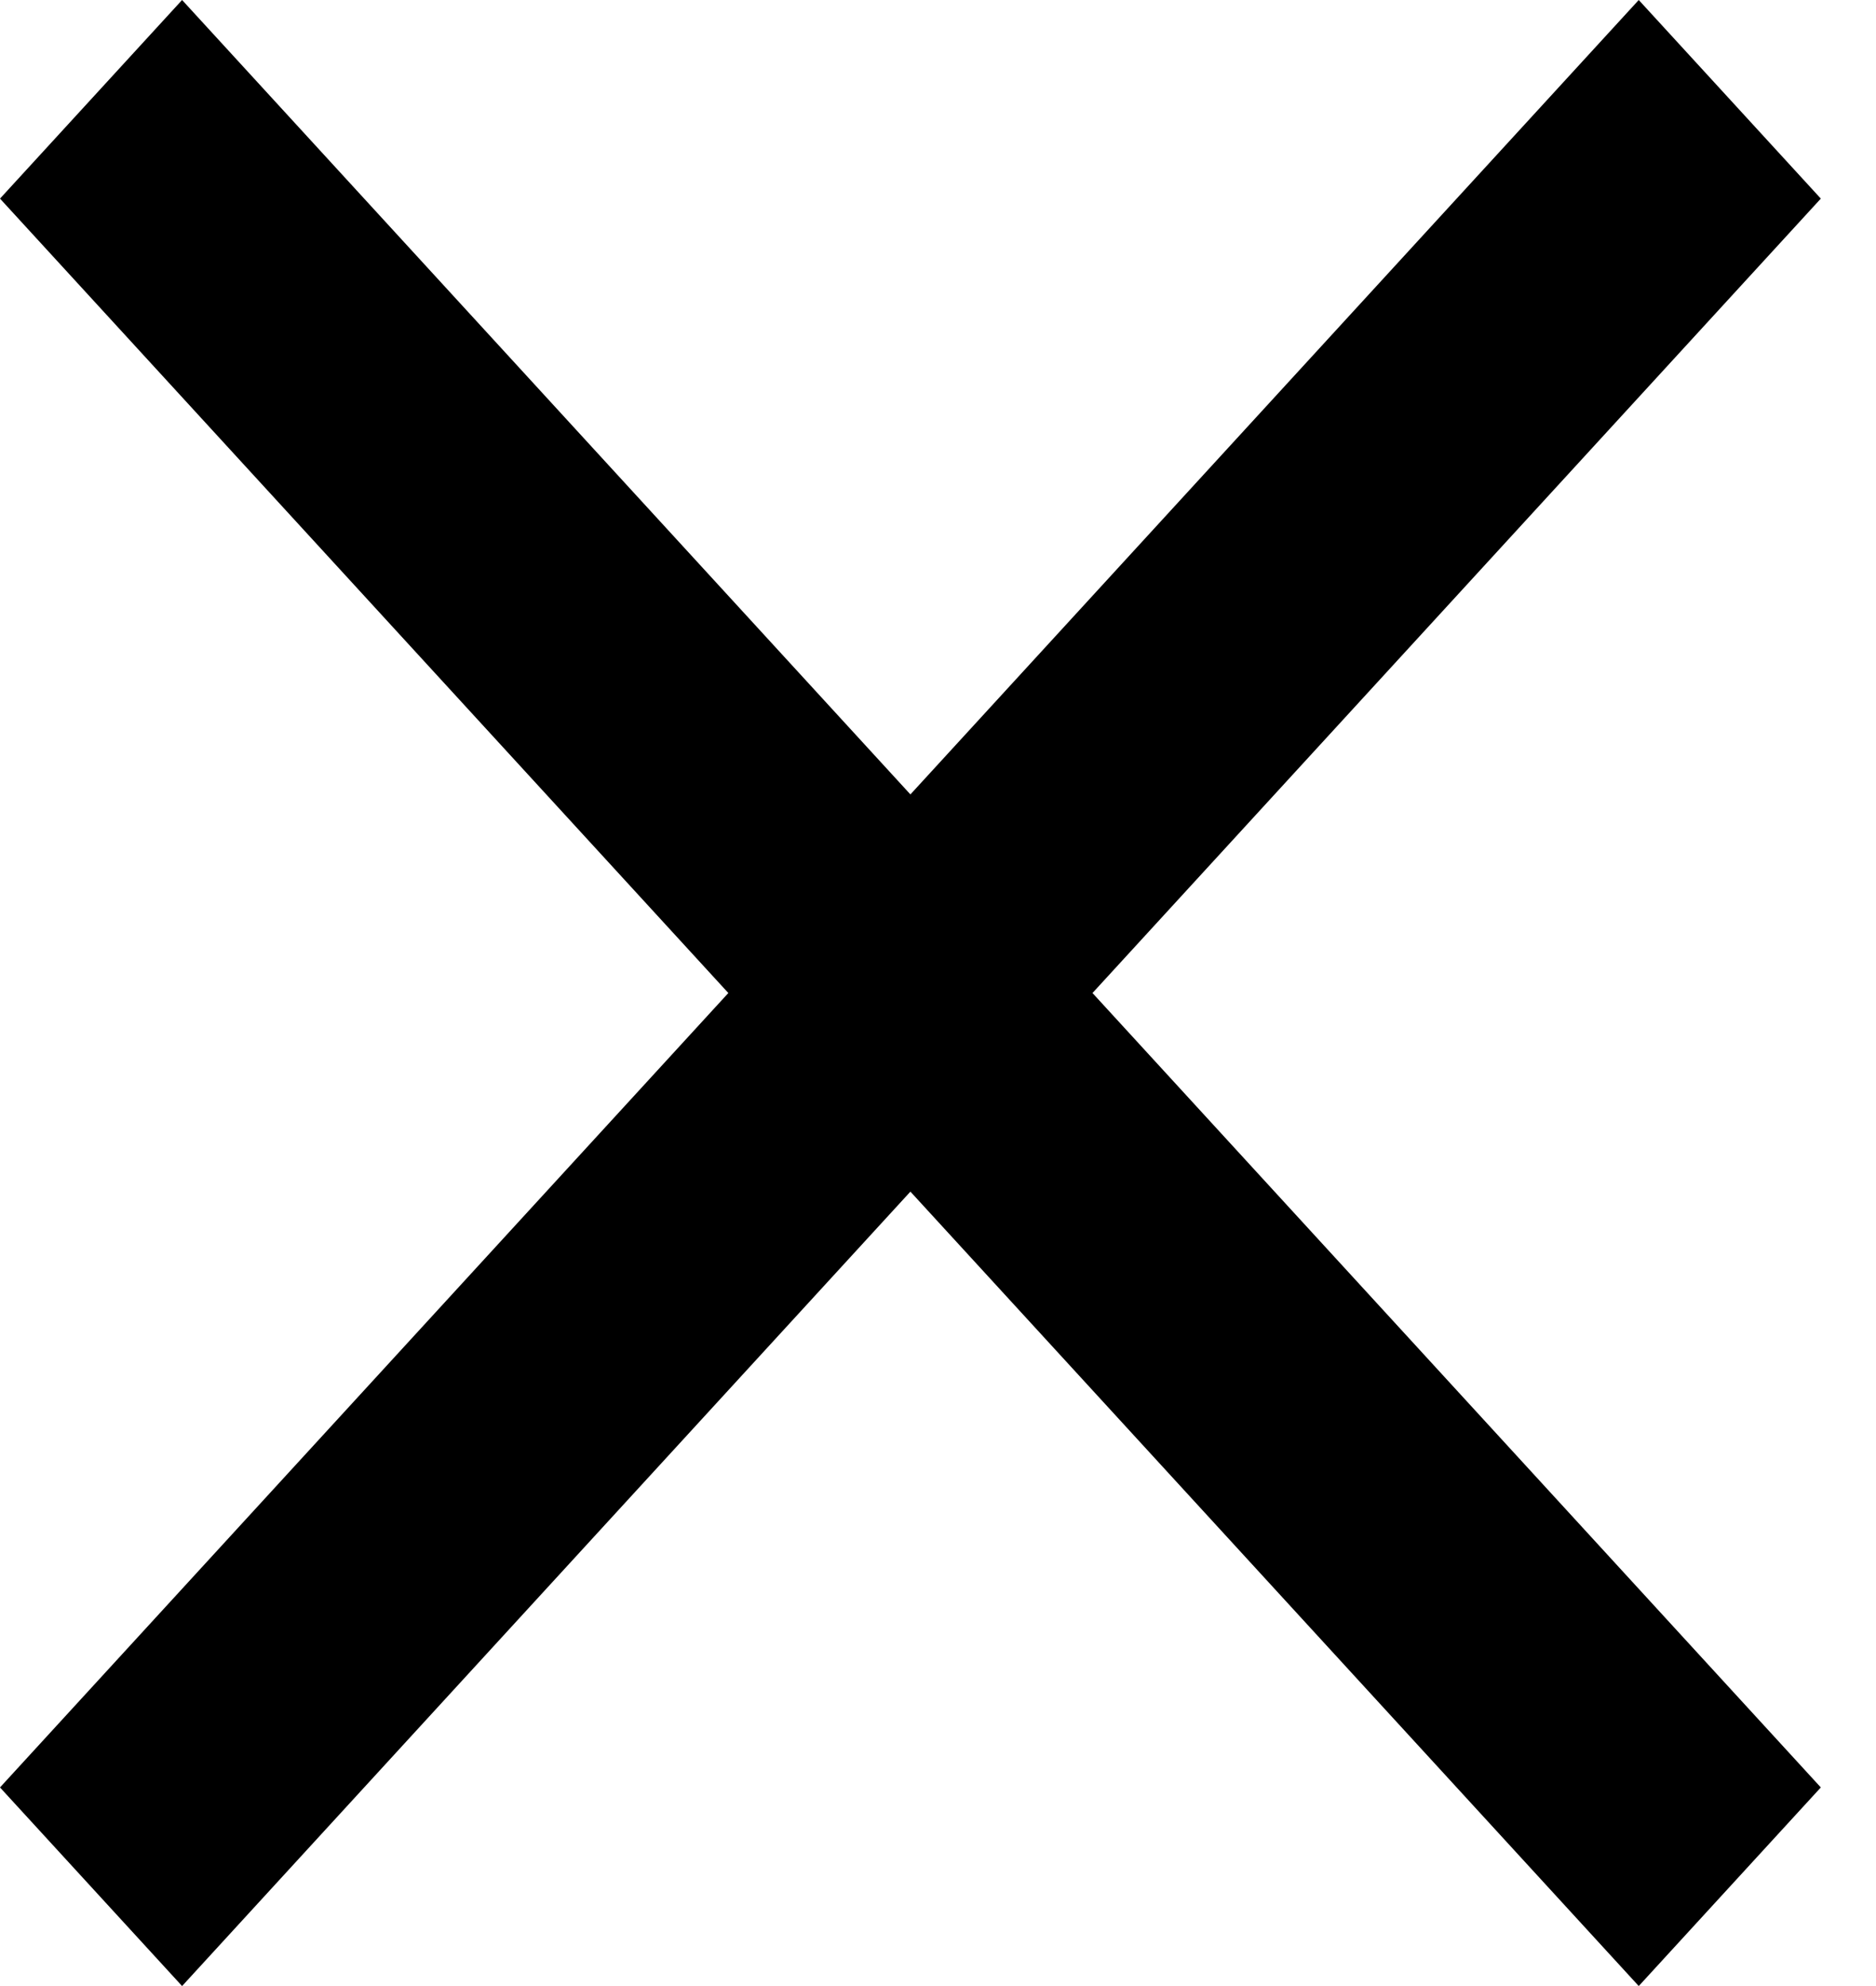 <svg width="17" height="18" viewBox="0 0 17 18" fill="none" xmlns="http://www.w3.org/2000/svg">
<path d="M1.65 18L0 16.2L6.6 9L0 1.8L1.65 0L8.25 7.2L14.85 0L16.5 1.8L9.9 9L16.5 16.2L14.85 18L8.25 10.8L1.65 18Z" fill="current"/>
</svg>
